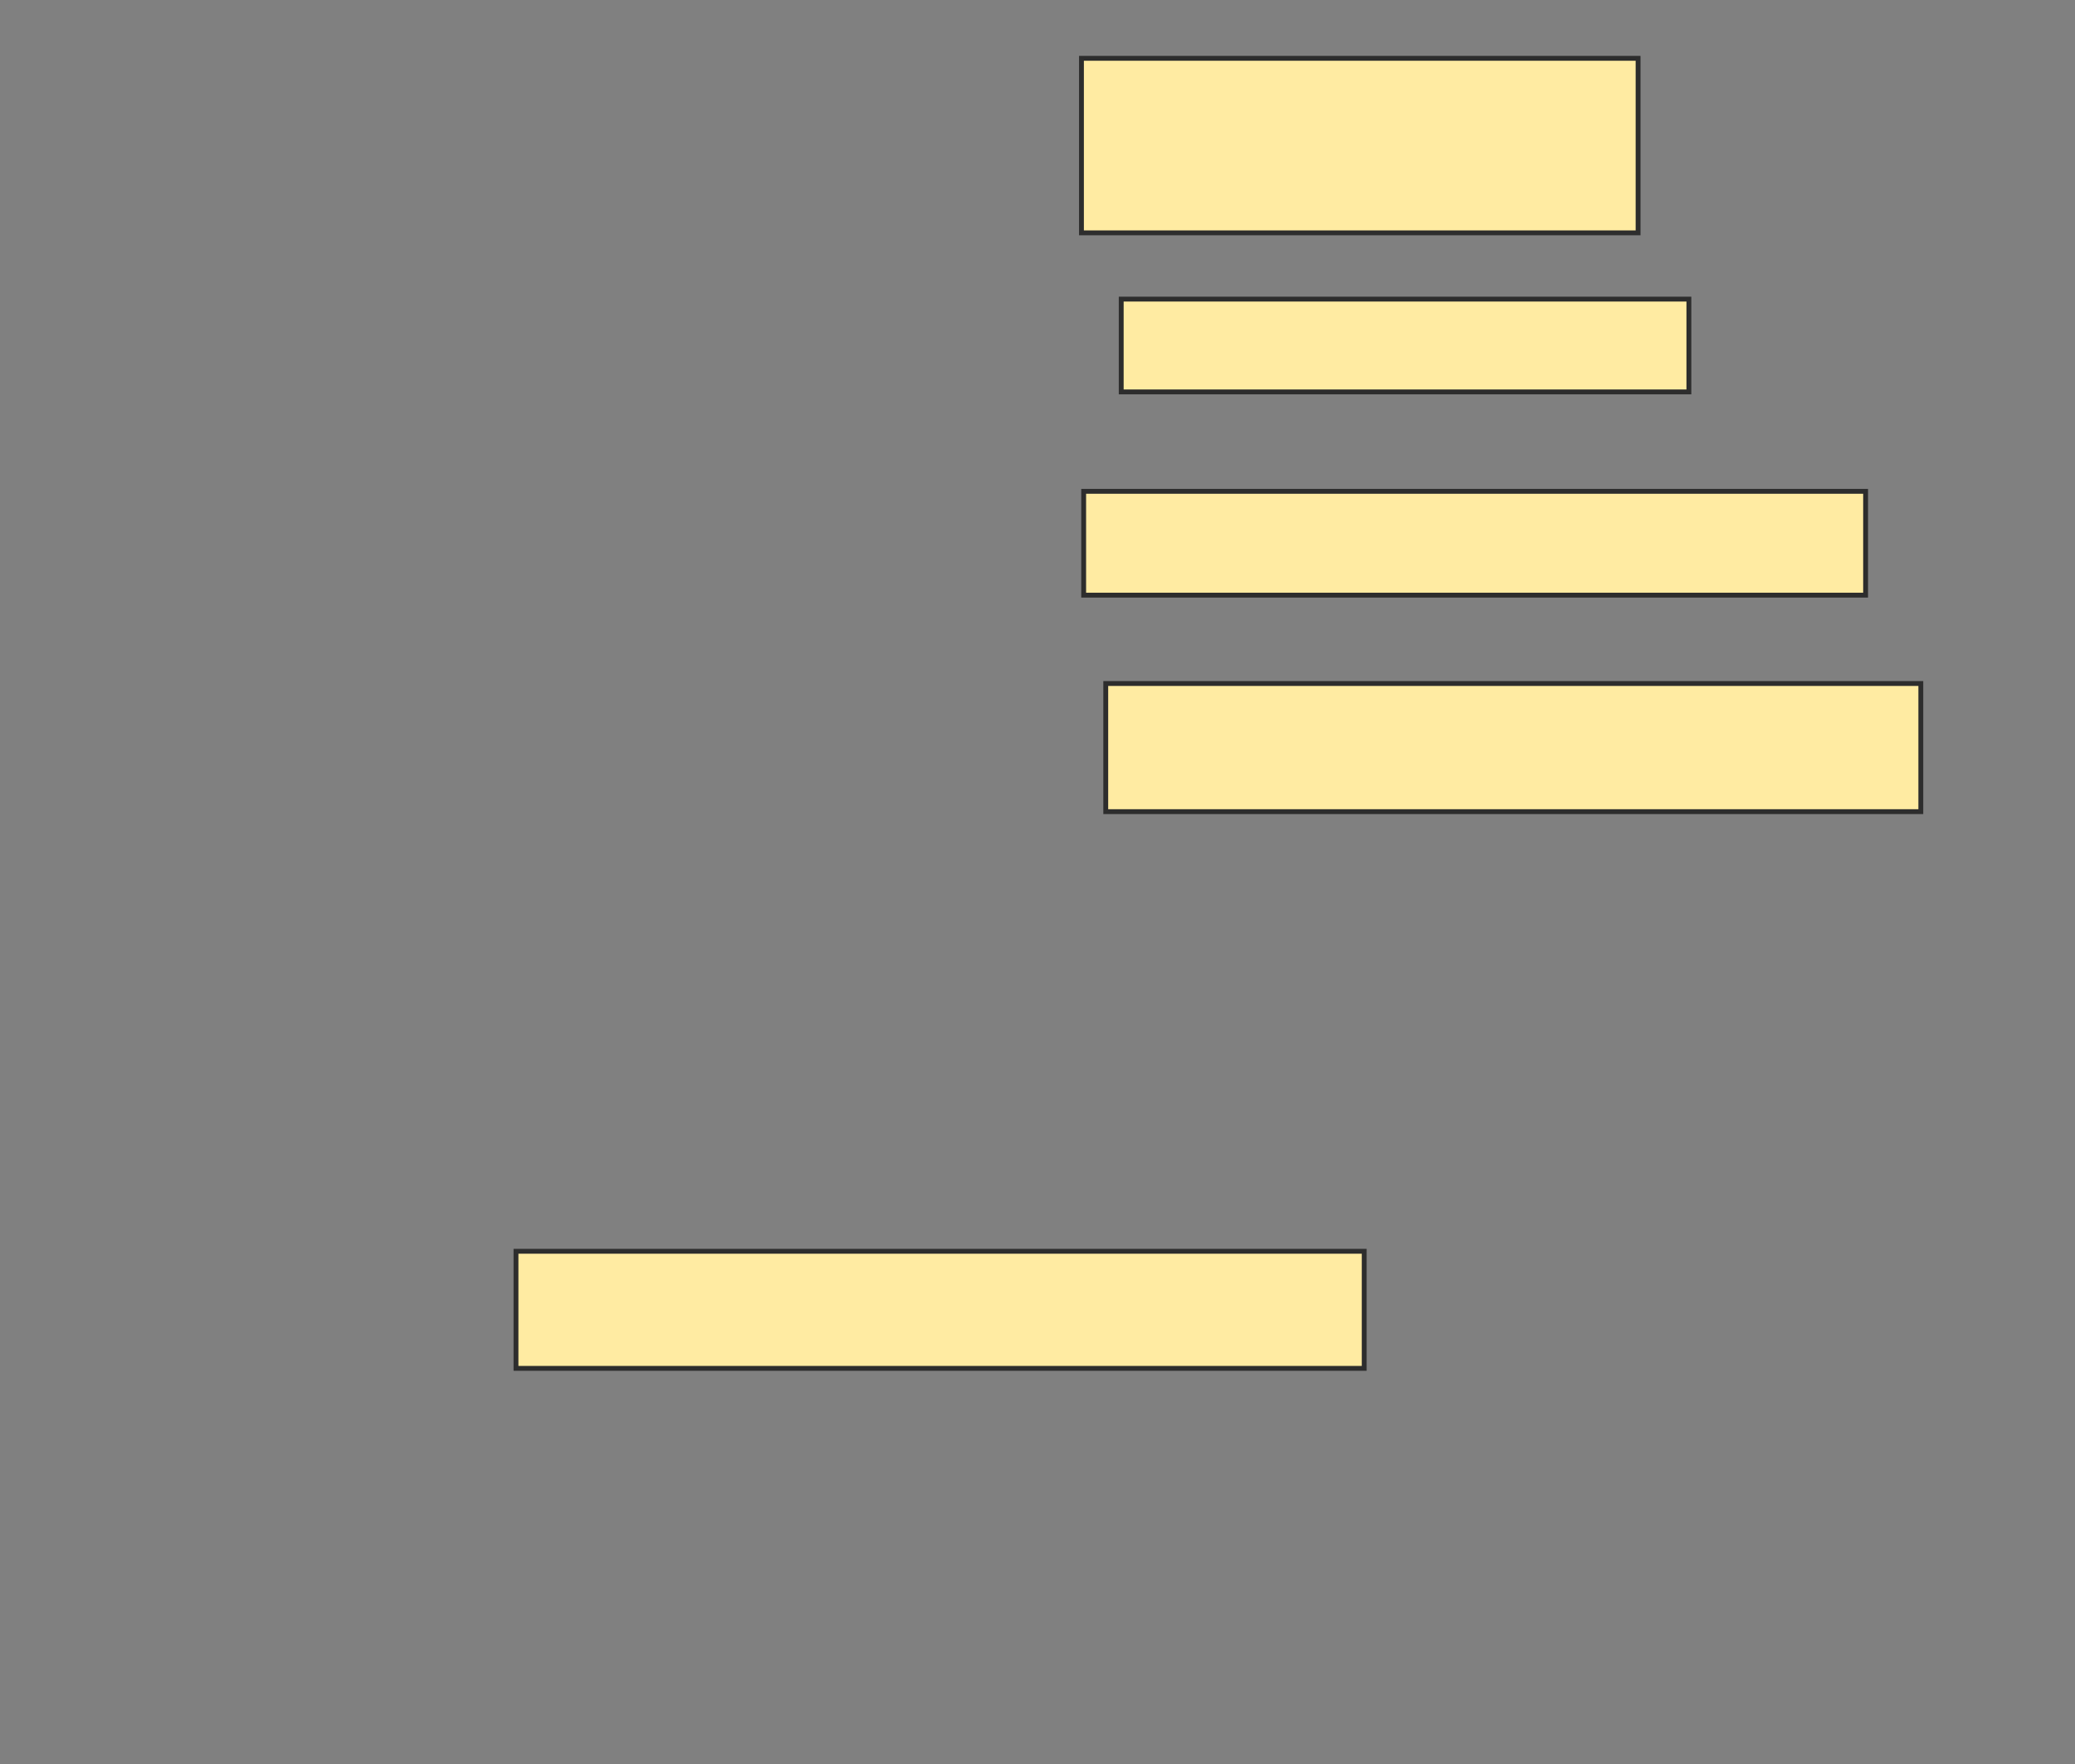 <svg xmlns="http://www.w3.org/2000/svg" width="427" height="363">
 <rect width="100%" height="100%" fill="#808080" stroke="none"/>
 <!-- Created with Image Occlusion Enhanced -->
 <g>
  <title>Labels</title>
 </g>
 <g>
  <title>Masks</title>
  <rect id="17e1311ba4a14c96831a7017daa91c14-ao-1" height="35.909" width="114.545" y="12" x="222.545" stroke="#2D2D2D" fill="#FFEBA2"/>
  <rect id="17e1311ba4a14c96831a7017daa91c14-ao-2" height="19.091" width="116.818" y="61.545" x="230.727" stroke="#2D2D2D" fill="#FFEBA2"/>
  <rect id="17e1311ba4a14c96831a7017daa91c14-ao-3" height="21.364" width="160.909" y="101.091" x="223" stroke="#2D2D2D" fill="#FFEBA2"/>
  <rect id="17e1311ba4a14c96831a7017daa91c14-ao-4" height="26.364" width="167.727" y="140.636" x="227.545" stroke="#2D2D2D" fill="#FFEBA2"/>
  
  <rect id="17e1311ba4a14c96831a7017daa91c14-ao-6" height="24.091" width="174.545" y="257.455" x="106.182" stroke="#2D2D2D" fill="#FFEBA2"/>
 </g>
</svg>